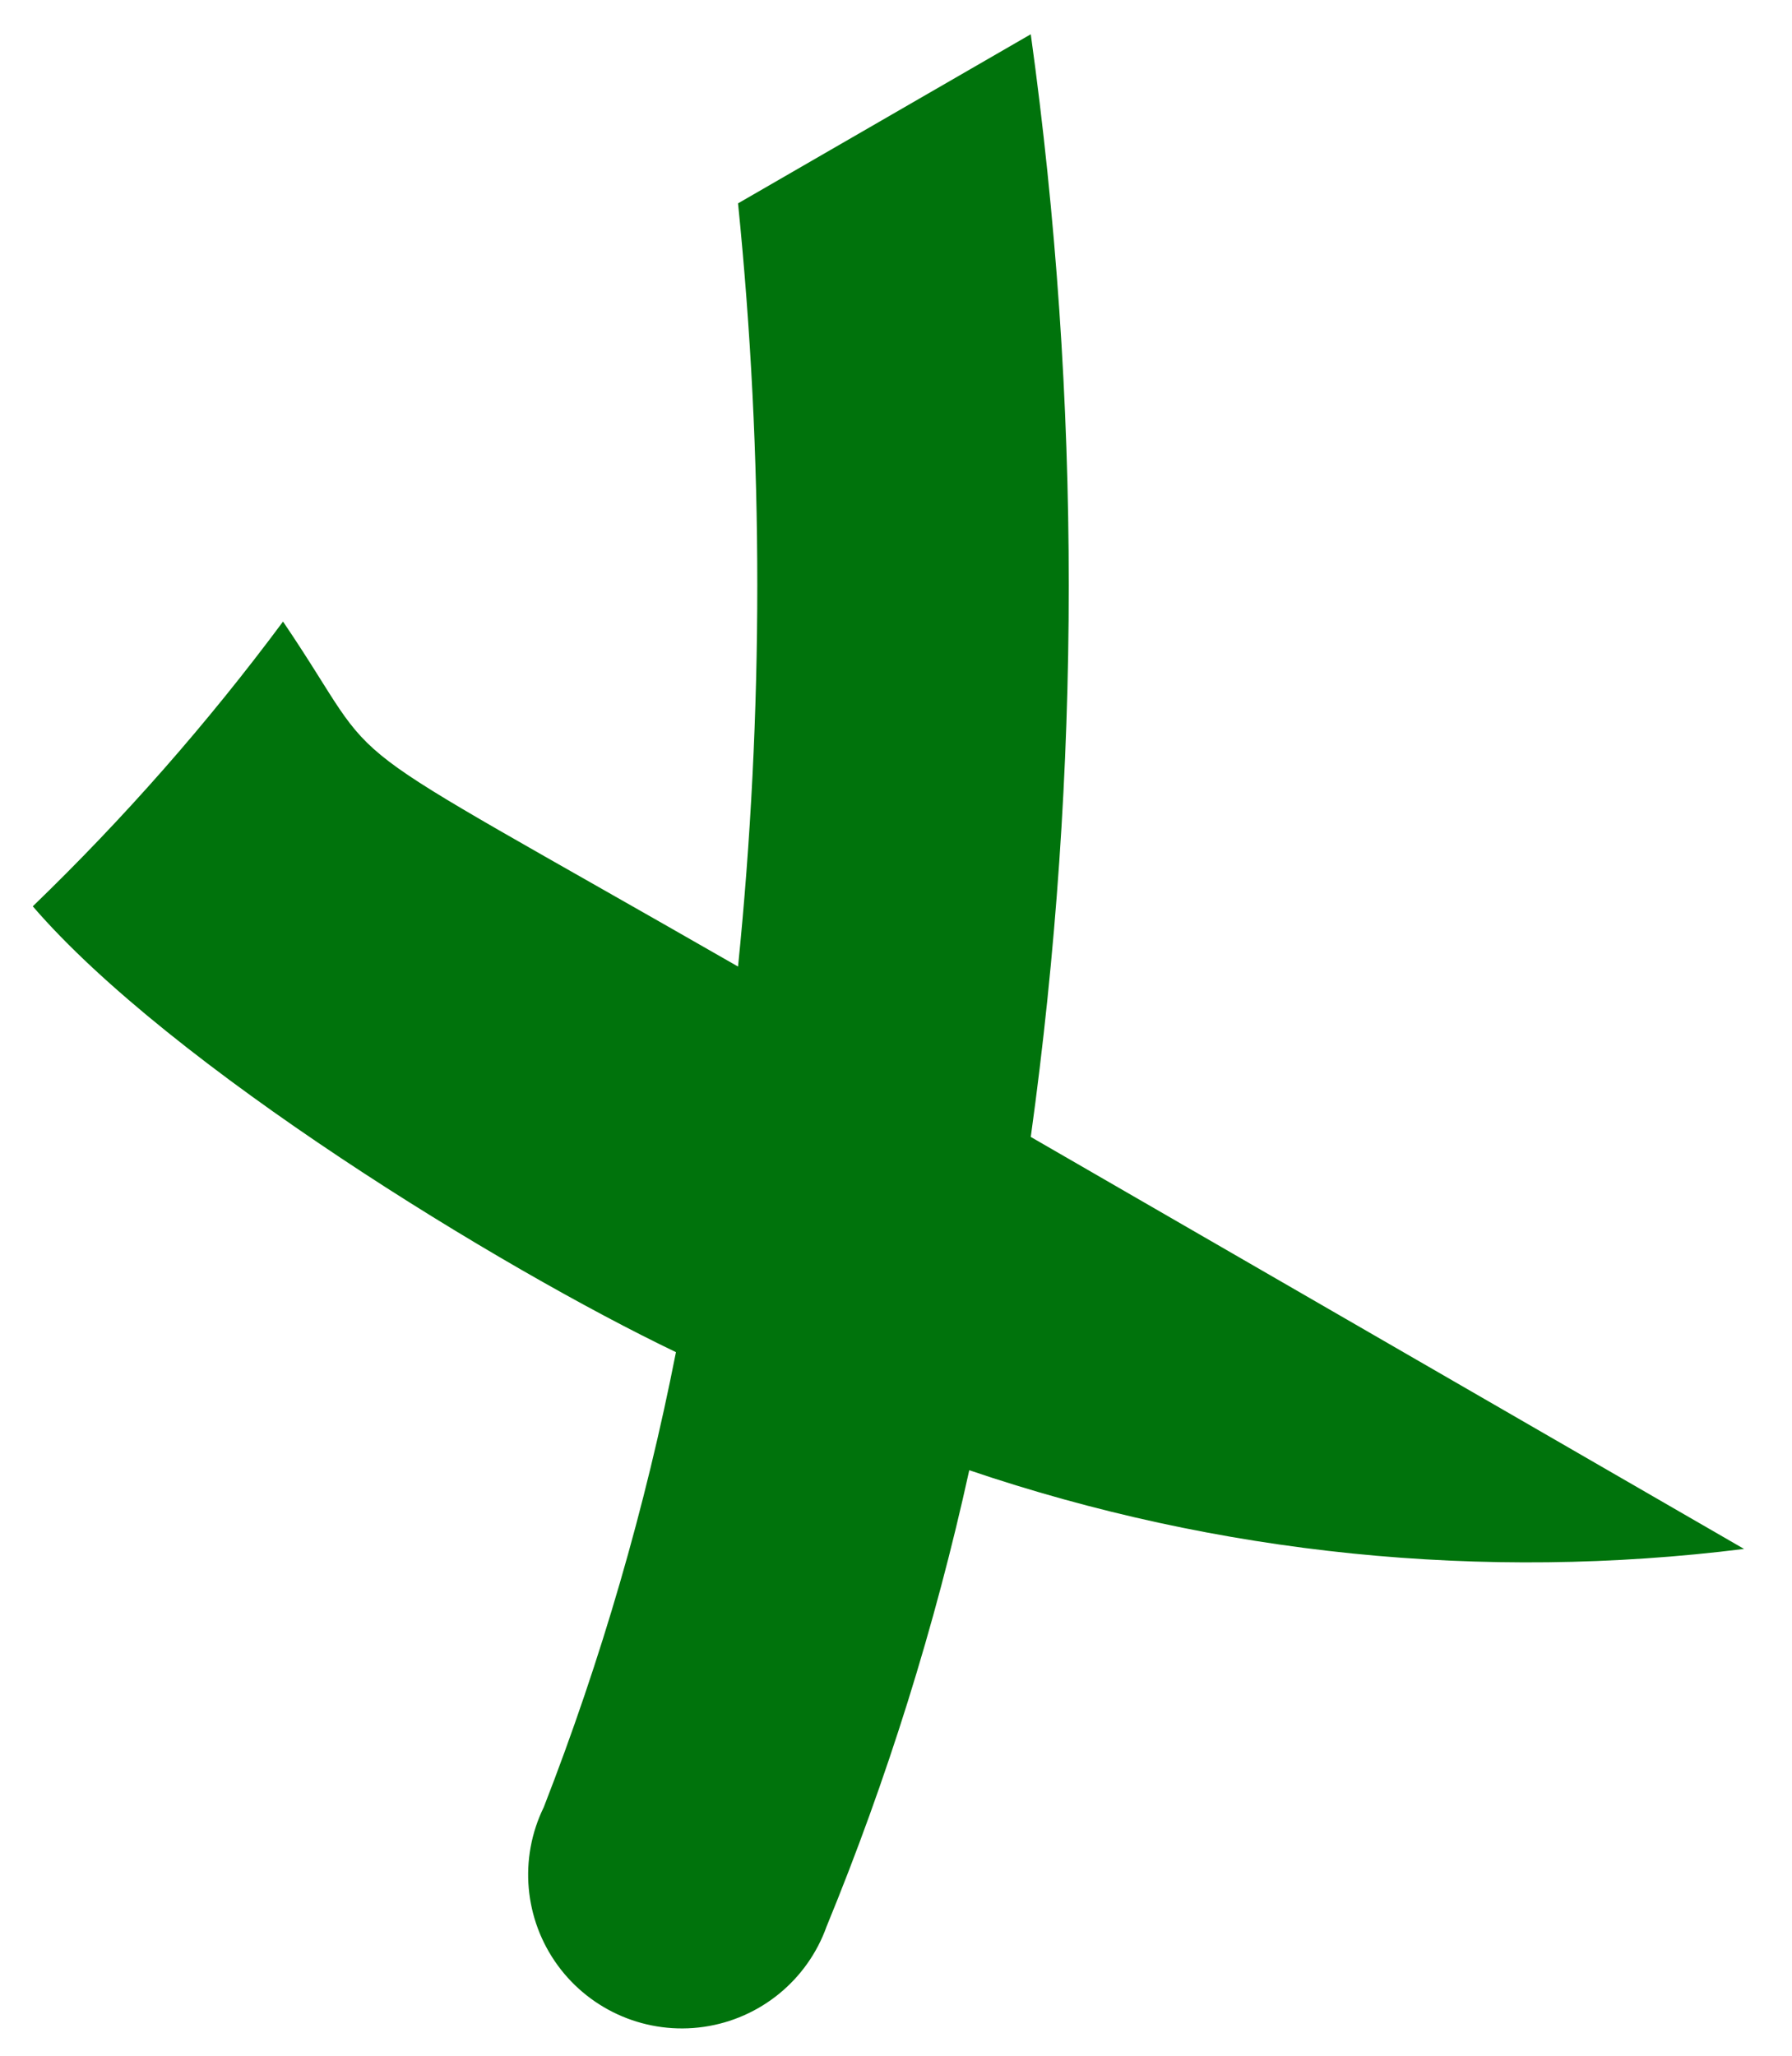 <svg width="34" height="39" viewBox="0 0 34 39" fill="none" xmlns="http://www.w3.org/2000/svg">
<path d="M5.37 11.792C3.938 13.72 2.35 15.526 0.622 17.194C3.235 20.227 9.512 24.065 12.825 25.652C12.246 28.598 11.407 31.487 10.317 34.285C9.842 35.256 9.944 36.41 10.58 37.283C11.216 38.156 12.283 38.606 13.353 38.452C14.422 38.298 15.319 37.566 15.683 36.548C16.834 33.747 17.74 30.85 18.39 27.892C23.114 29.494 28.14 30.004 33.09 29.385L19.557 21.569C20.518 14.629 20.518 7.59 19.557 0.65L14.003 3.858C14.49 8.672 14.49 13.523 14.003 18.337C5.767 13.612 7.458 14.872 5.37 11.792Z" fill="#00730C"/>
</svg>
